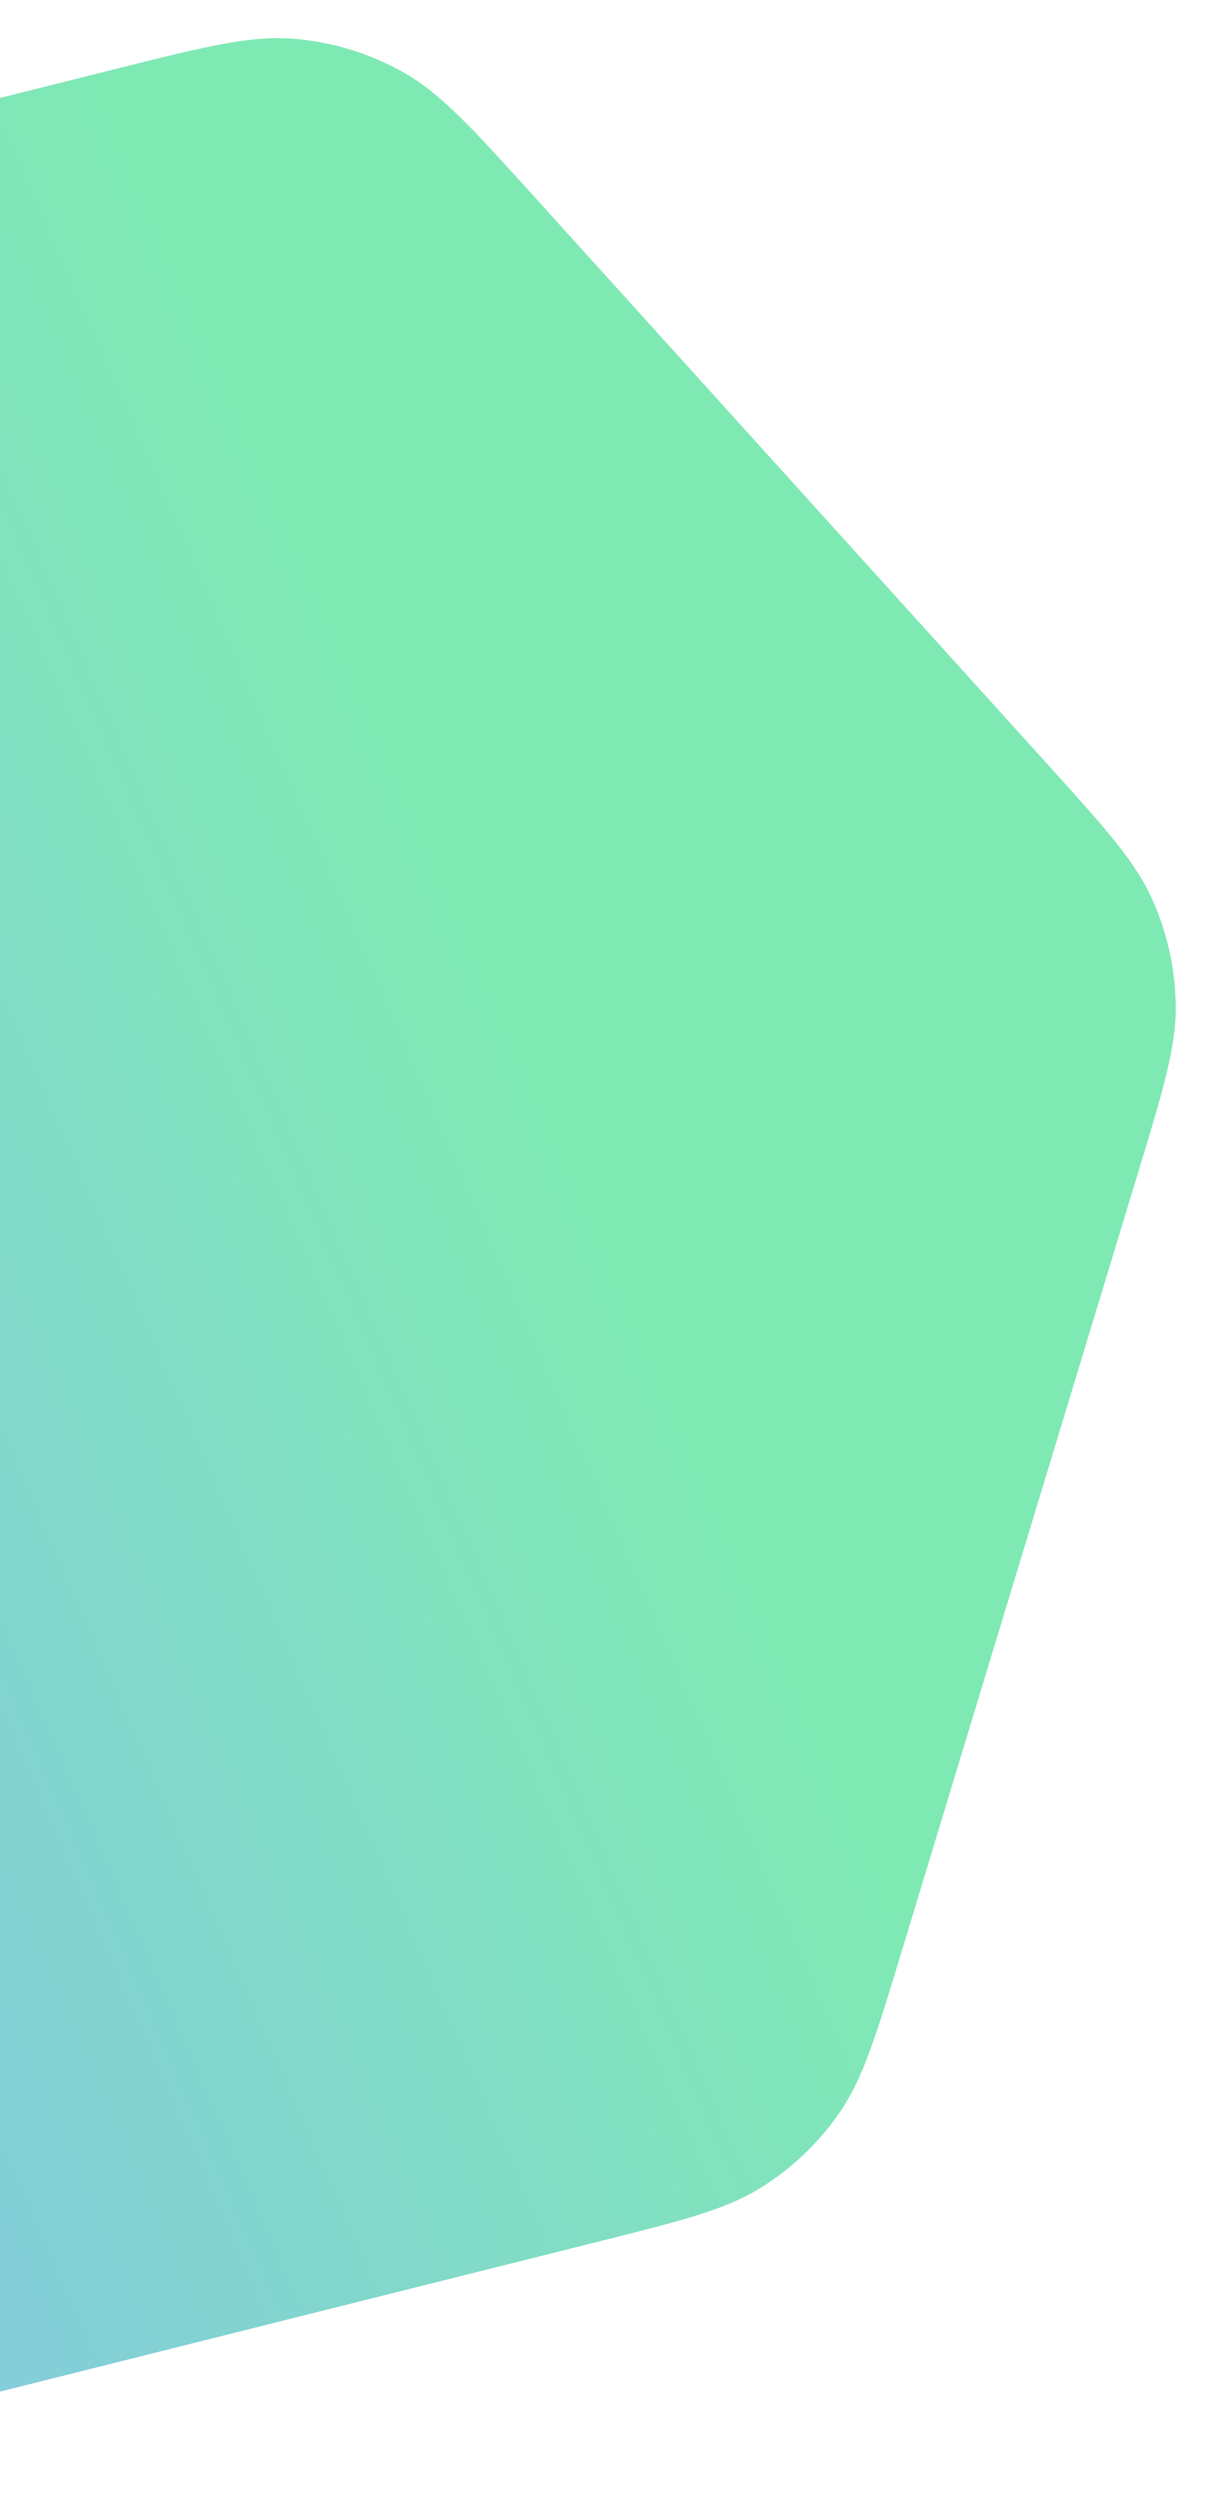 <svg width="137" height="281" viewBox="0 0 137 281" fill="none" xmlns="http://www.w3.org/2000/svg">
<g opacity="0.5" filter="url(#filter0_d)">
<path d="M12.871 3.787C23.028 1.242 28.106 -0.03 32.998 0.356C37.324 0.698 41.525 1.974 45.311 4.097C49.591 6.497 53.103 10.379 60.129 18.143L117.657 81.724C124.307 89.073 127.631 92.747 129.564 97.003C131.275 100.769 132.188 104.848 132.247 108.983C132.313 113.657 130.873 118.398 127.992 127.881L101.404 215.402C98.524 224.885 97.084 229.626 94.429 233.473C92.079 236.877 89.052 239.759 85.535 241.937C81.562 244.398 76.755 245.603 67.142 248.011L-16.032 268.849C-26.189 271.394 -31.267 272.666 -36.159 272.28C-40.485 271.938 -44.687 270.662 -48.472 268.539C-52.752 266.139 -56.264 262.257 -63.29 254.493L-120.818 190.912C-127.468 183.563 -130.792 179.889 -132.725 175.633C-134.436 171.867 -135.349 167.788 -135.408 163.652C-135.474 158.979 -134.034 154.238 -131.153 144.755L-104.566 57.234C-101.685 47.751 -100.245 43.01 -97.59 39.163C-95.241 35.759 -92.213 32.877 -88.697 30.699C-84.723 28.237 -79.916 27.033 -70.303 24.625L12.871 3.787Z" fill="url(#paint0_linear)"/>
</g>
<defs>
<filter id="filter0_d" x="-139.41" y="0.288" width="275.659" height="280.06" filterUnits="userSpaceOnUse" color-interpolation-filters="sRGB">
<feFlood flood-opacity="0" result="BackgroundImageFix"/>
<feColorMatrix in="SourceAlpha" type="matrix" values="0 0 0 0 0 0 0 0 0 0 0 0 0 0 0 0 0 0 127 0"/>
<feOffset dy="4"/>
<feGaussianBlur stdDeviation="2"/>
<feColorMatrix type="matrix" values="0 0 0 0 0 0 0 0 0 0 0 0 0 0 0 0 0 0 0.25 0"/>
<feBlend mode="normal" in2="BackgroundImageFix" result="effect1_dropShadow"/>
<feBlend mode="normal" in="SourceGraphic" in2="effect1_dropShadow" result="shape"/>
</filter>
<linearGradient id="paint0_linear" x1="9.981" y1="5.171" x2="-195.825" y2="95.063" gradientUnits="userSpaceOnUse">
<stop stop-color="#00D46A"/>
<stop offset="1" stop-color="#1262FF"/>
</linearGradient>
</defs>
</svg>
